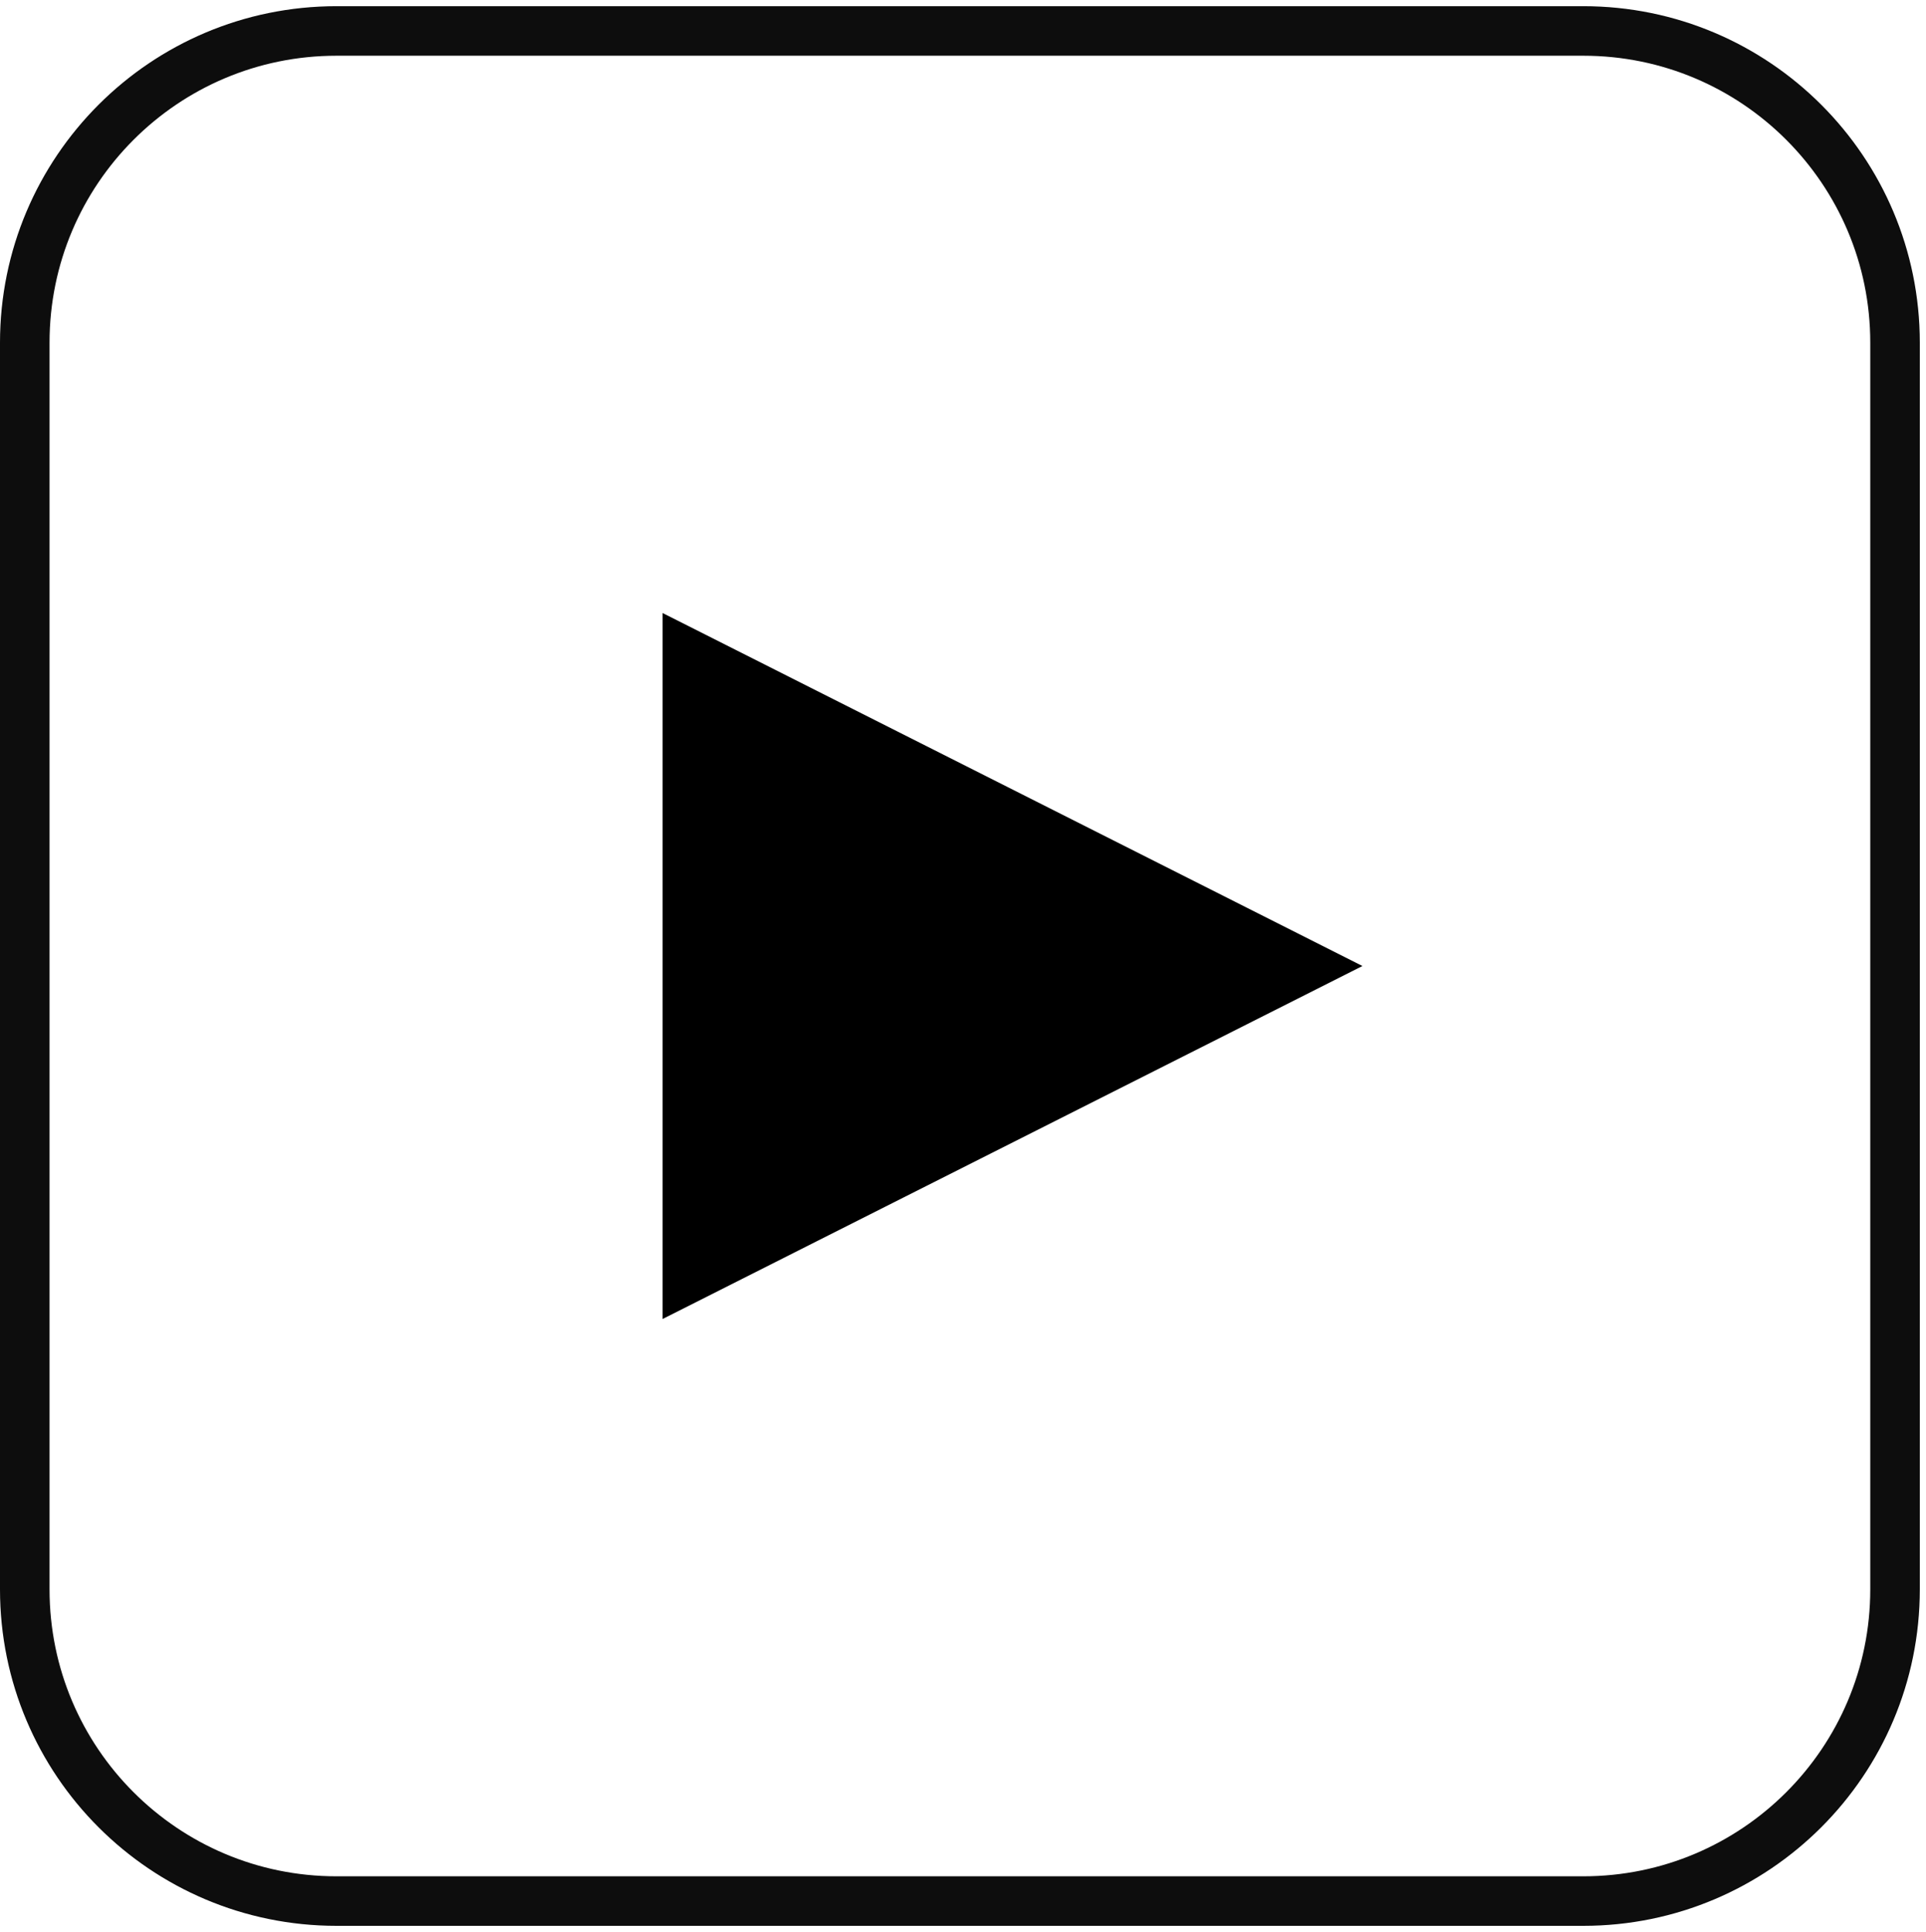 <svg width="311" height="312" xmlns="http://www.w3.org/2000/svg" xmlns:xlink="http://www.w3.org/1999/xlink" overflow="hidden"><defs><clipPath id="clip0"><path d="M324 7 635 7 635 319 324 319Z" fill-rule="evenodd" clip-rule="evenodd"/></clipPath></defs><g clip-path="url(#clip0)" transform="translate(-324 -7)"><path d="M328 62.334C328 34.535 350.535 12 378.334 12L579.666 12C607.465 12 630 34.535 630 62.334L630 263.666C630 291.465 607.465 314 579.666 314L378.334 314C350.535 314 328 291.465 328 263.666Z" stroke="#0D0D0D" stroke-width="8" stroke-miterlimit="8" fill="none" fill-rule="evenodd"/><path d="M431 106 544 163 431 220Z" fill-rule="evenodd"/></g></svg>